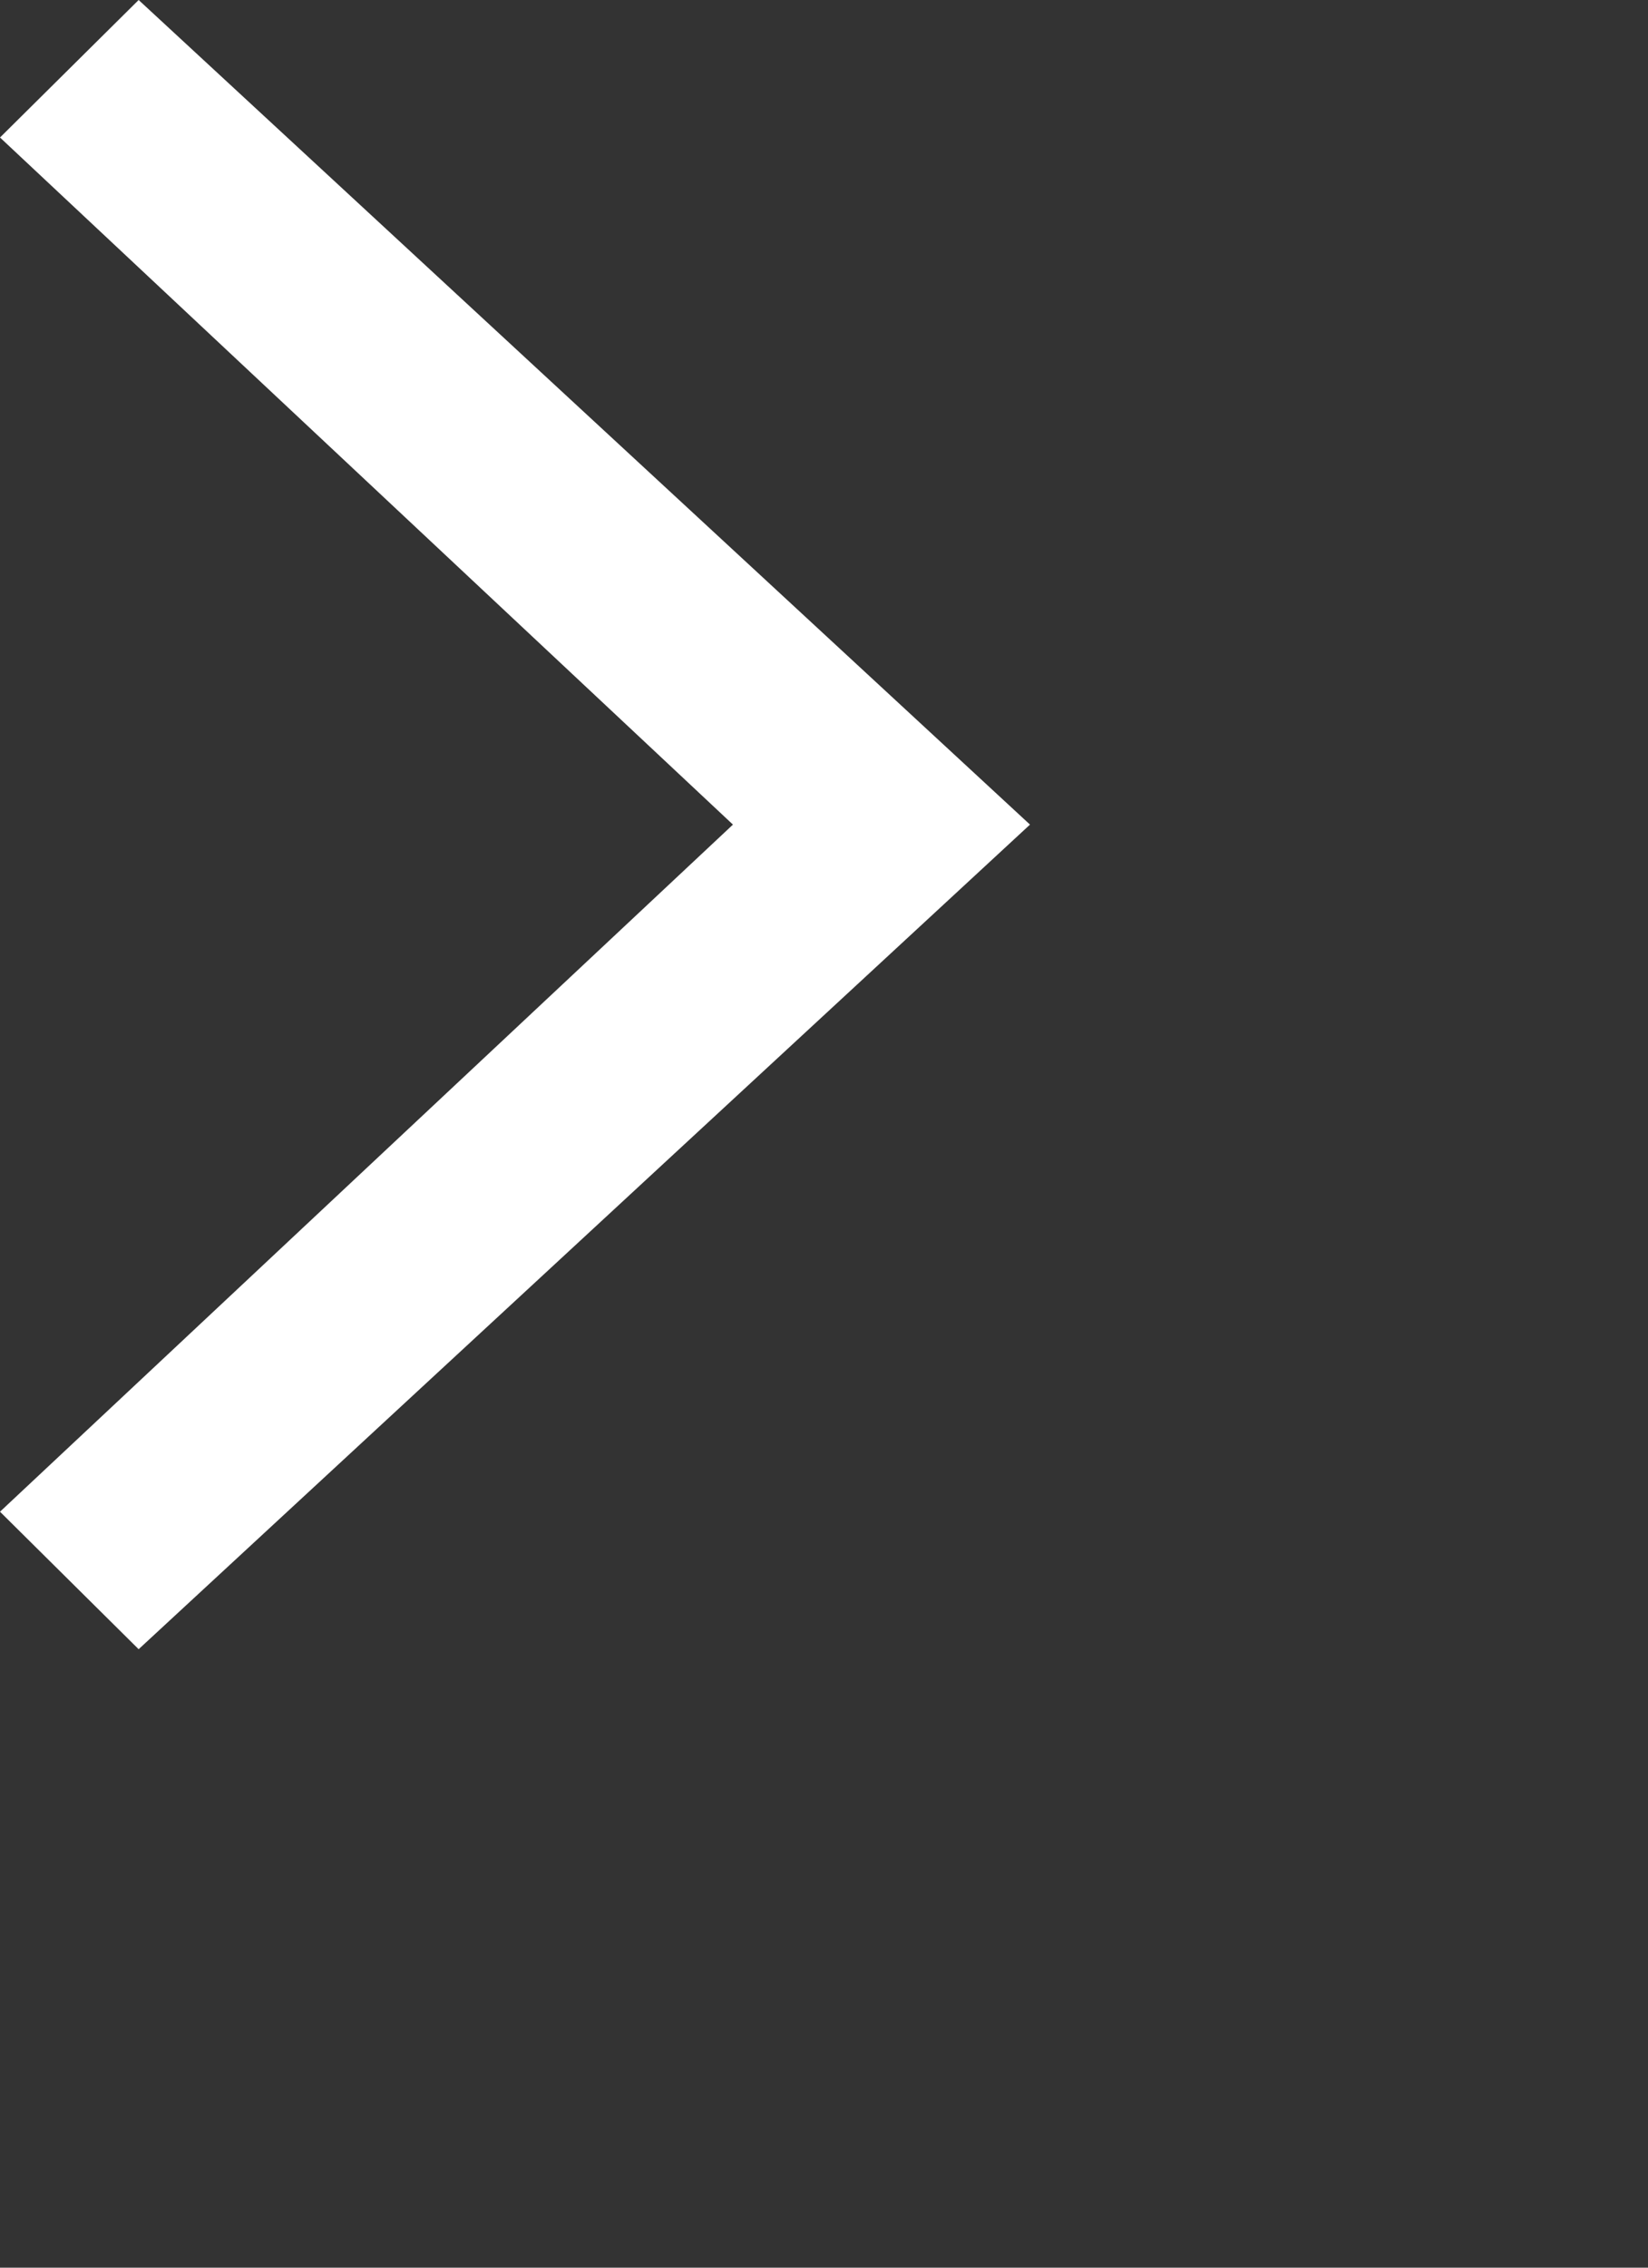 <svg  width="8" height="11" viewBox="0 0 8 11" fill="none" xmlns="http://www.w3.org/2000/svg">
<rect x="0" y="0" width="8" height="11" fill="#333333" stroke="none"/>
<path d="M0.673 0L0 0.667L3.558 4L0 7.333L0.673 8L5 4L0.673 0Z" fill="white"/>
</svg>
